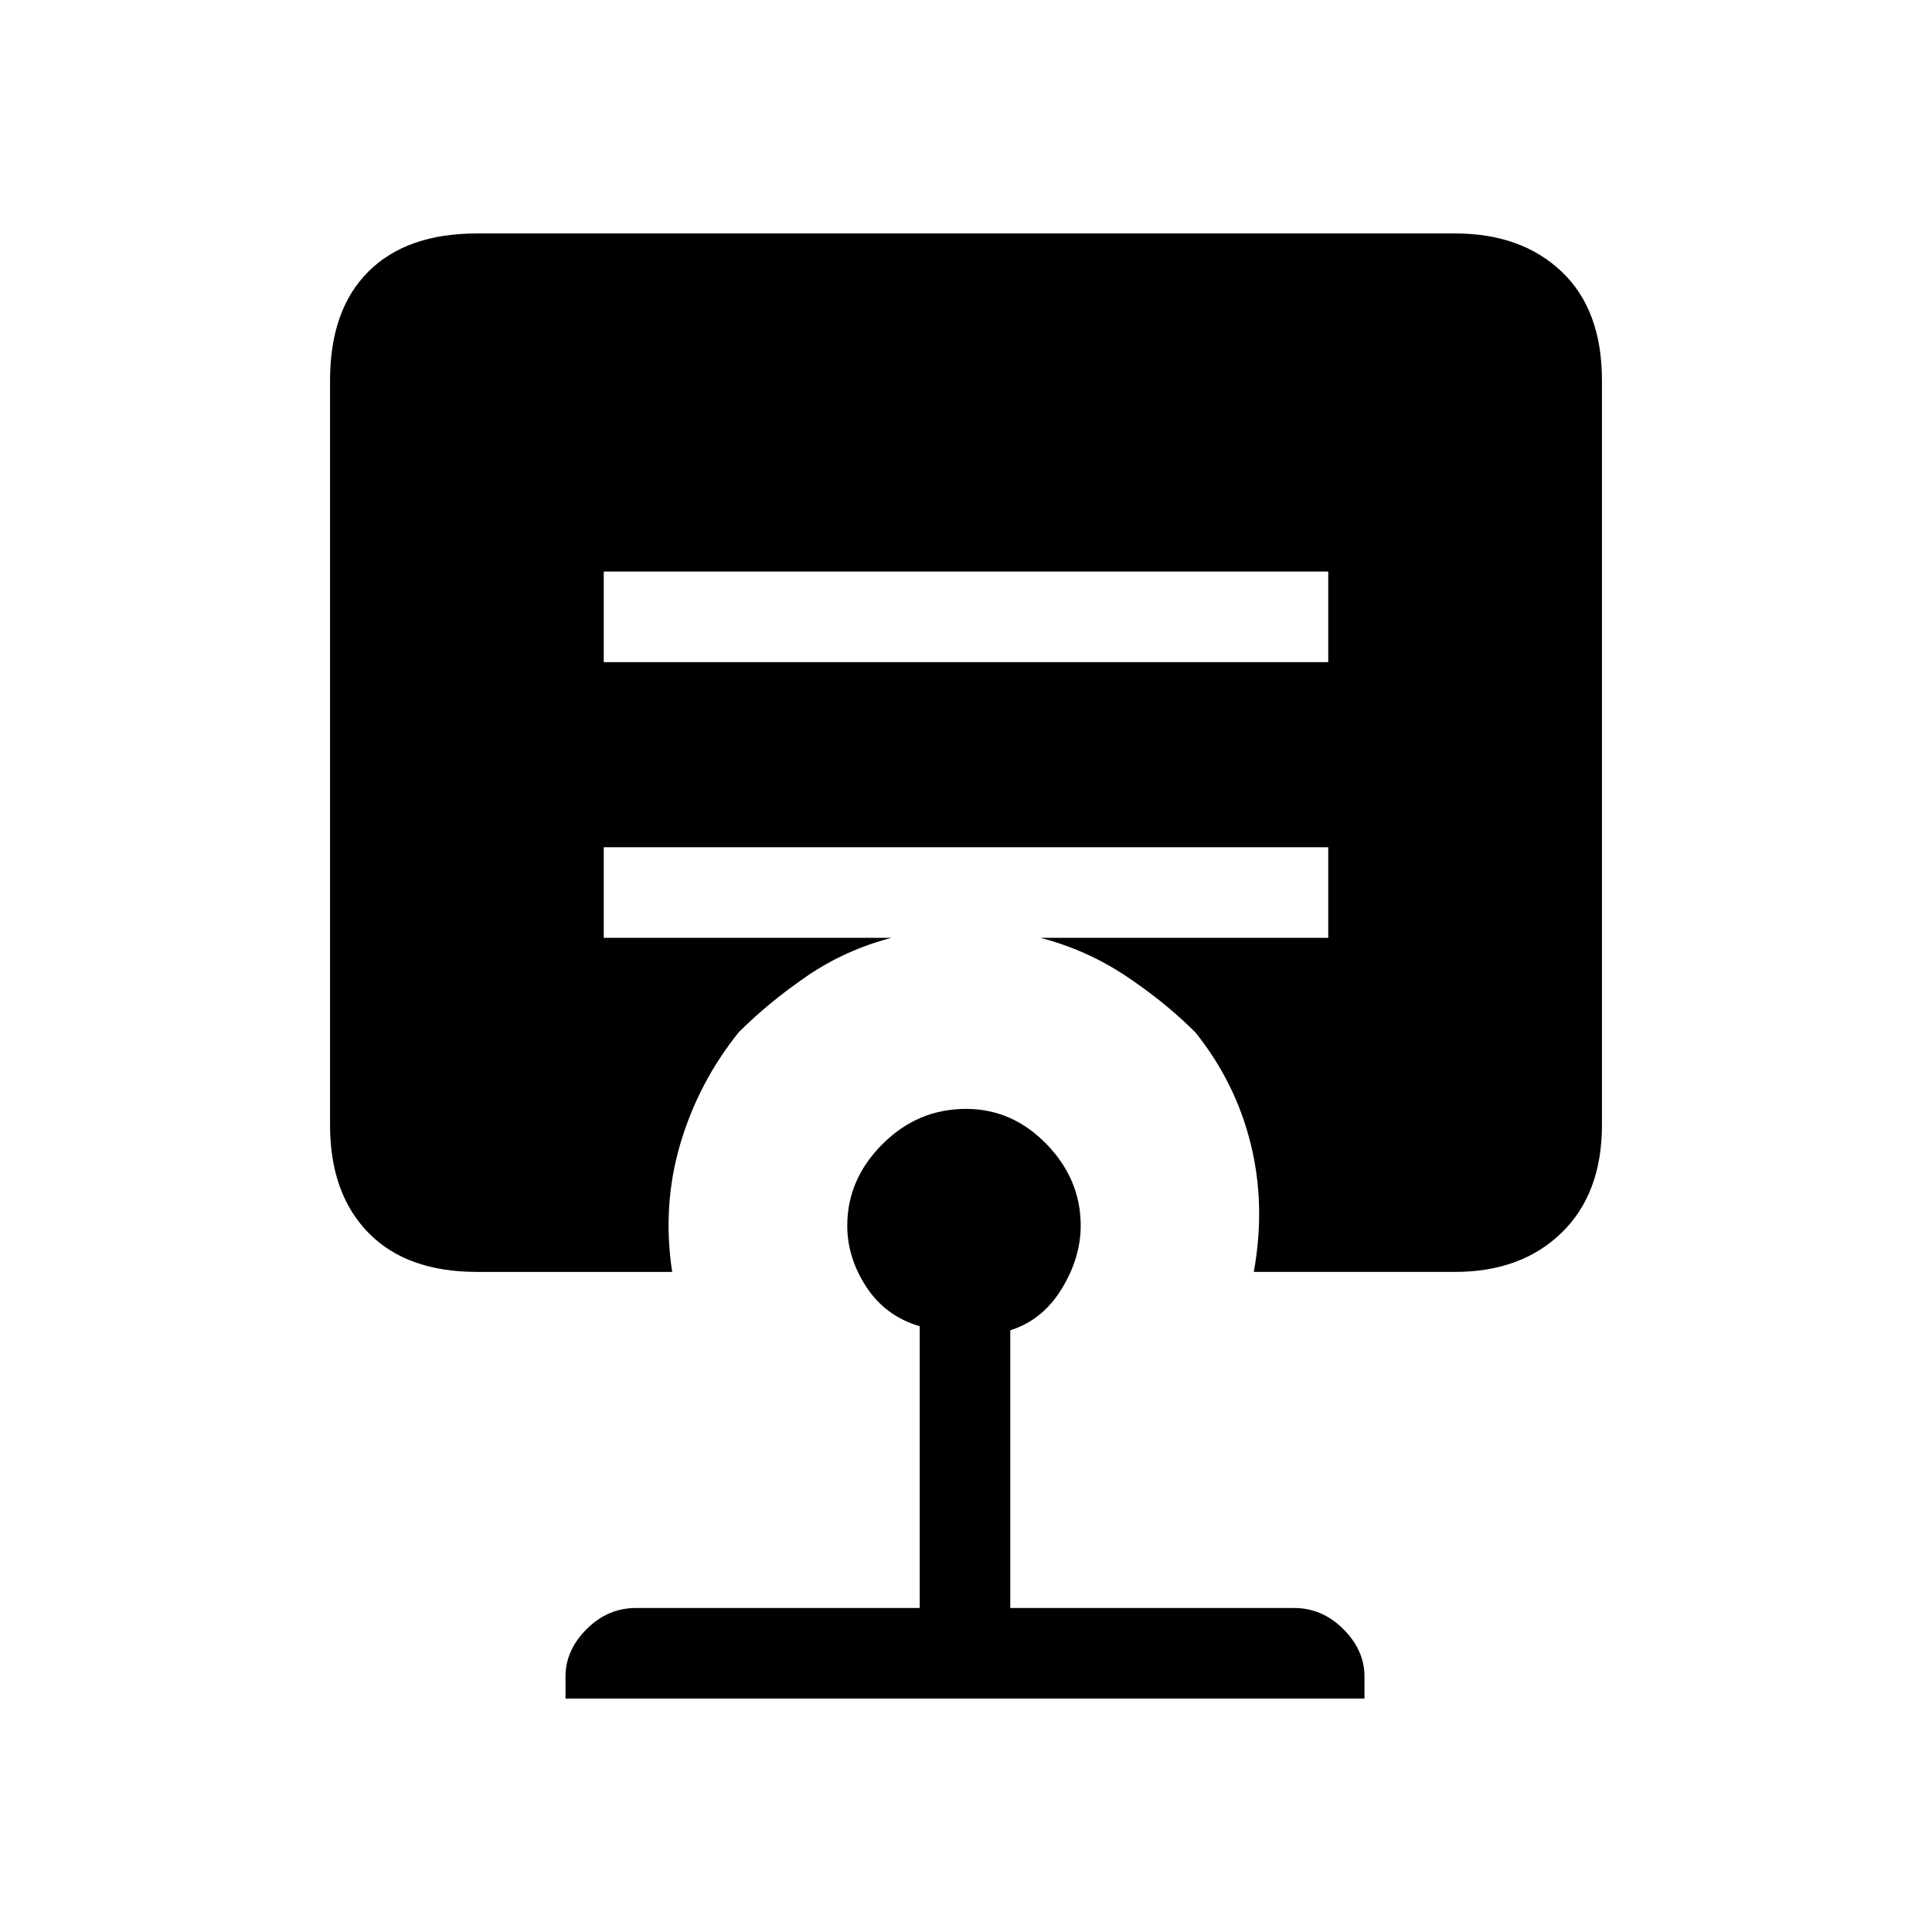 <svg xmlns="http://www.w3.org/2000/svg" height="20" viewBox="0 -960 960 960" width="20"><path d="M480-409q23 0 40 17.5t17 40.5q0 16-9.5 31.5T502-299v138h141q14 0 24.5 10.5T678-127v11H281v-11q0-13 10.5-23.5T316-161h141v-140q-17-5-26.5-19.5T421-351q0-23 17.5-40.5T480-409ZM300-676v45h360v-45H300Zm-63 348q-35 0-54-19.5T164-401v-370q0-35 19-54t54-19h486q33 0 53 19t20 54v370q0 34-20 53.5T723-328H623q6-33-1.5-63.5T594-447q-15-15-34.5-28T517-494h143v-45H300v45h143q-23 6-42 19t-34 28q-20 25-29 55.5t-4 63.5h-97Z"/></svg>